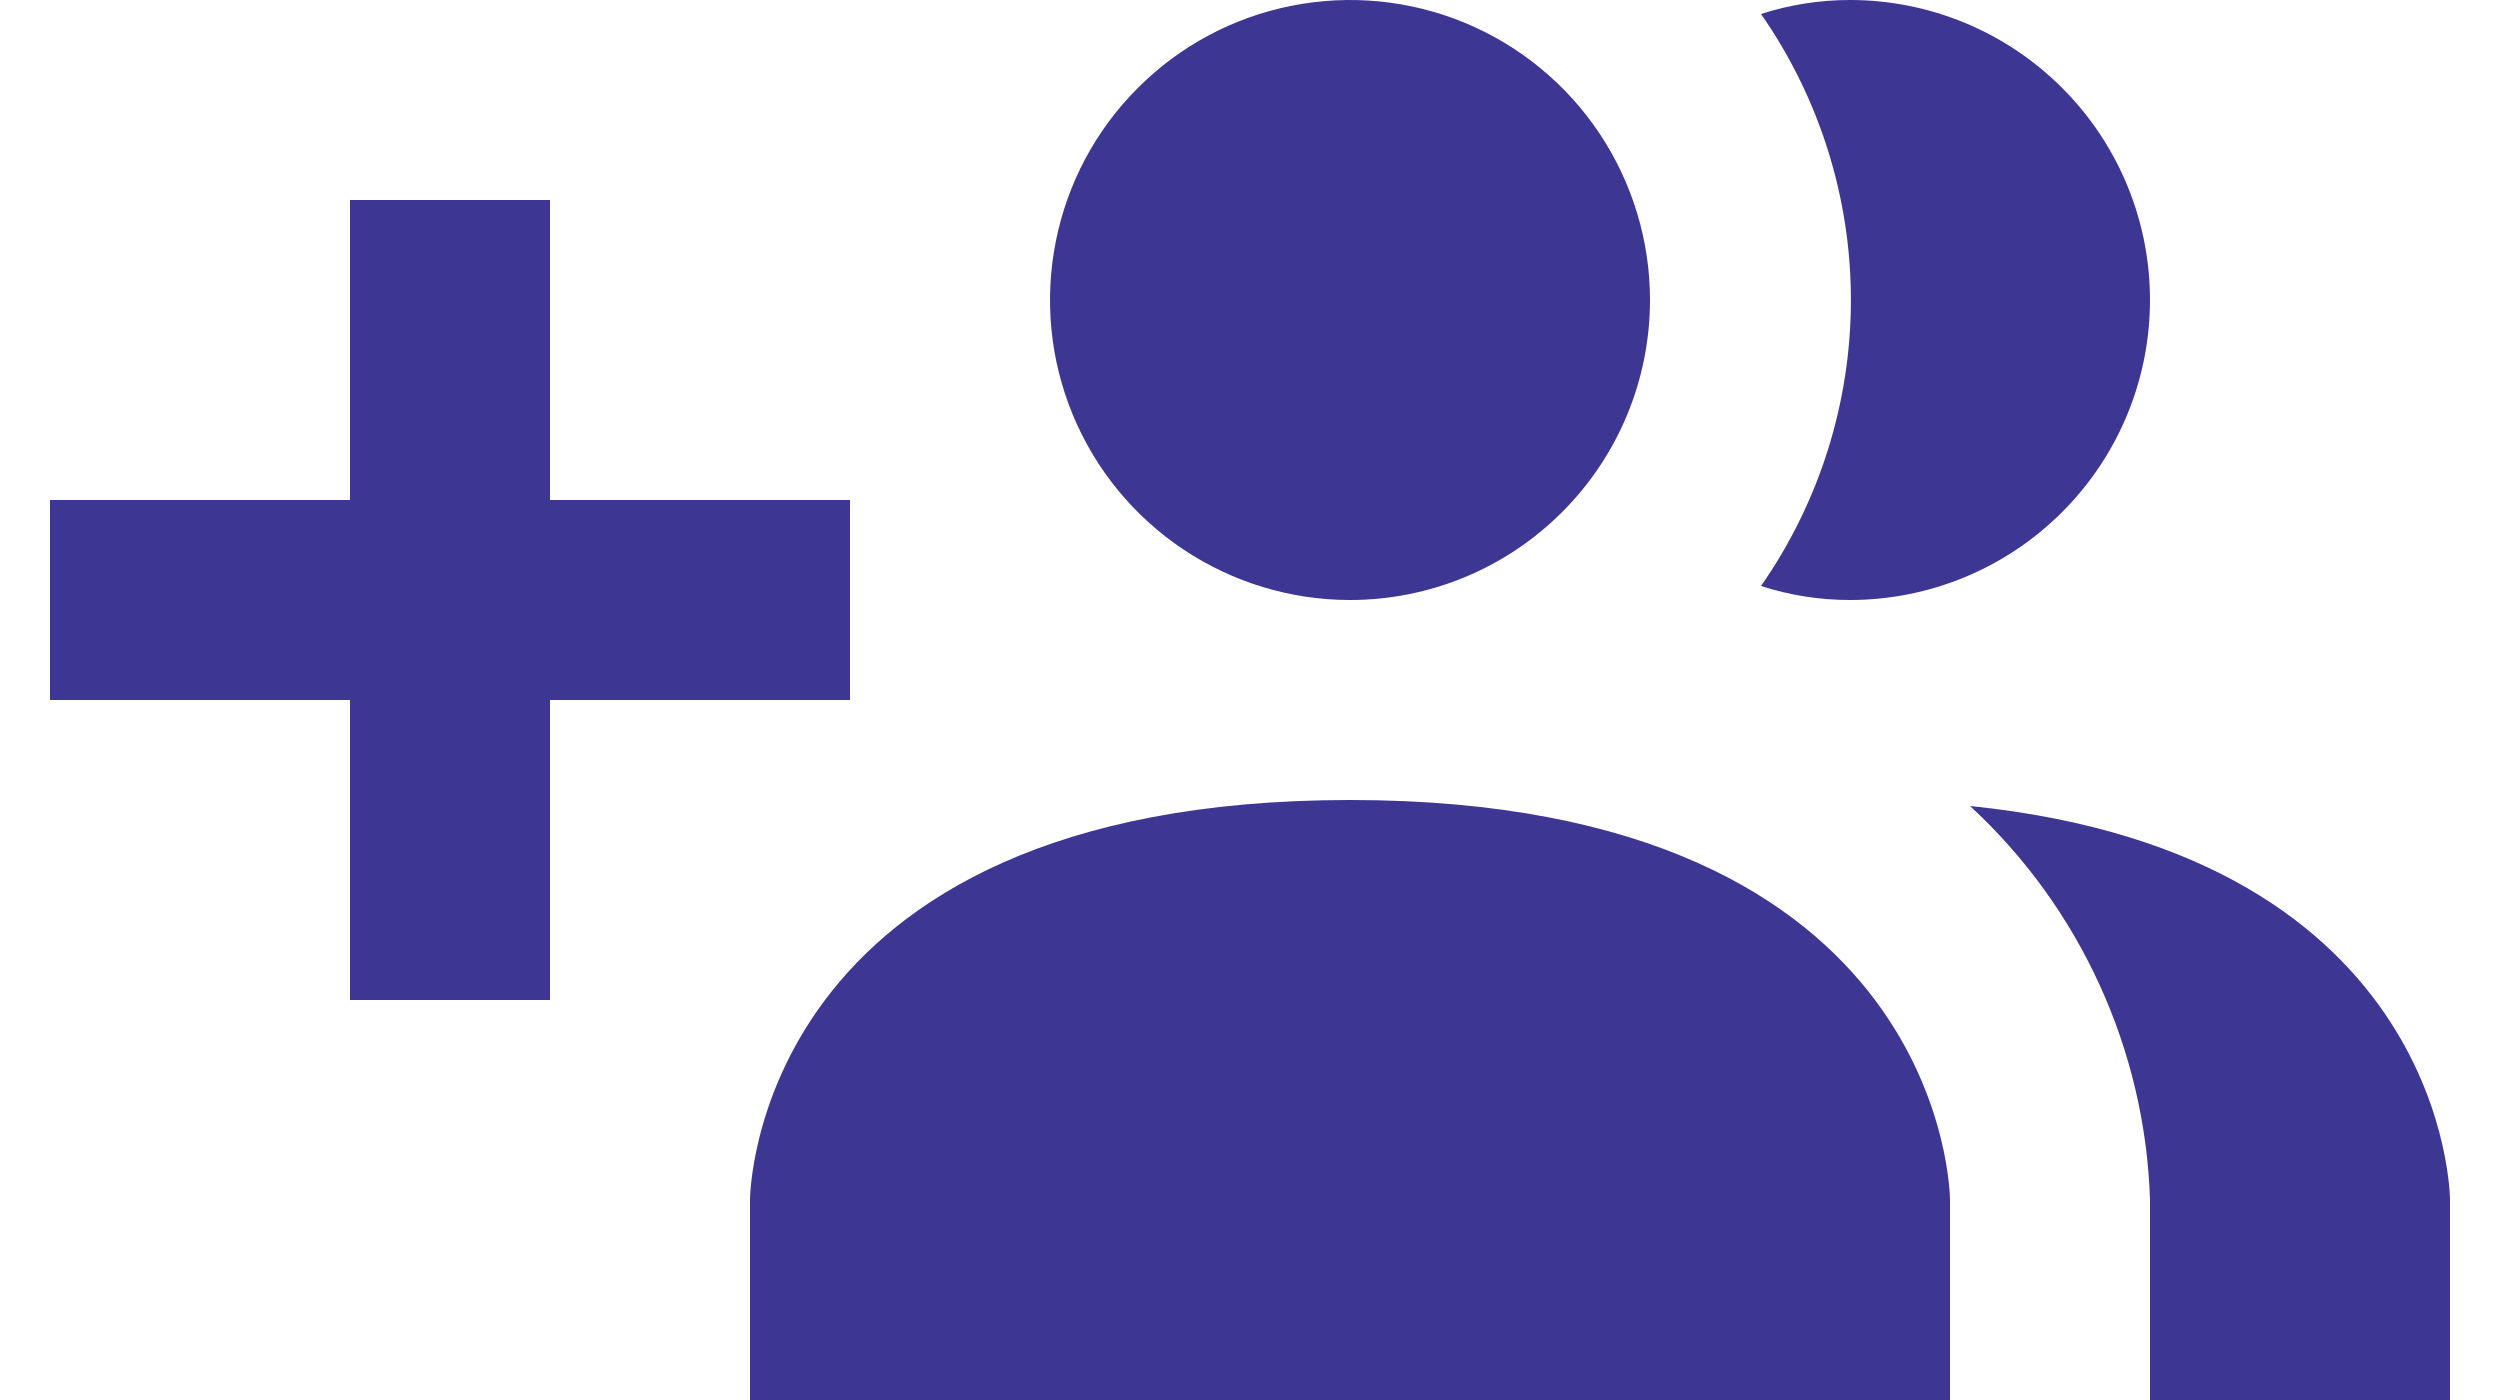 <svg width="25" height="14" viewBox="0 0 25 14" fill="none" xmlns="http://www.w3.org/2000/svg">
<path d="M19.5 12V14H7.5V12C7.5 12 7.5 8 13.5 8C19.5 8 19.5 12 19.5 12ZM16.5 3C16.5 2.407 16.324 1.827 15.994 1.333C15.665 0.84 15.196 0.455 14.648 0.228C14.1 0.001 13.497 -0.058 12.915 0.058C12.333 0.173 11.798 0.459 11.379 0.879C10.959 1.298 10.673 1.833 10.558 2.415C10.442 2.997 10.501 3.6 10.728 4.148C10.955 4.696 11.34 5.165 11.833 5.494C12.327 5.824 12.907 6 13.5 6C14.296 6 15.059 5.684 15.621 5.121C16.184 4.559 16.5 3.796 16.5 3ZM19.7 8.06C20.247 8.564 20.687 9.172 20.996 9.849C21.305 10.525 21.477 11.257 21.5 12V14H24.5V12C24.5 12 24.5 8.55 19.7 8.06ZM18.5 1.1415e-06C18.198 0 17.898 0.047 17.61 0.14C18.195 0.979 18.509 1.977 18.509 3C18.509 4.023 18.195 5.021 17.61 5.86C17.898 5.953 18.198 6 18.5 6C19.296 6 20.059 5.684 20.621 5.121C21.184 4.559 21.5 3.796 21.5 3C21.5 2.204 21.184 1.441 20.621 0.879C20.059 0.316 19.296 1.1415e-06 18.5 1.1415e-06ZM8.5 5H5.5V2H3.5V5H0.5V7H3.5V10H5.5V7H8.5V5Z" fill="#3E3693"/>
</svg>
